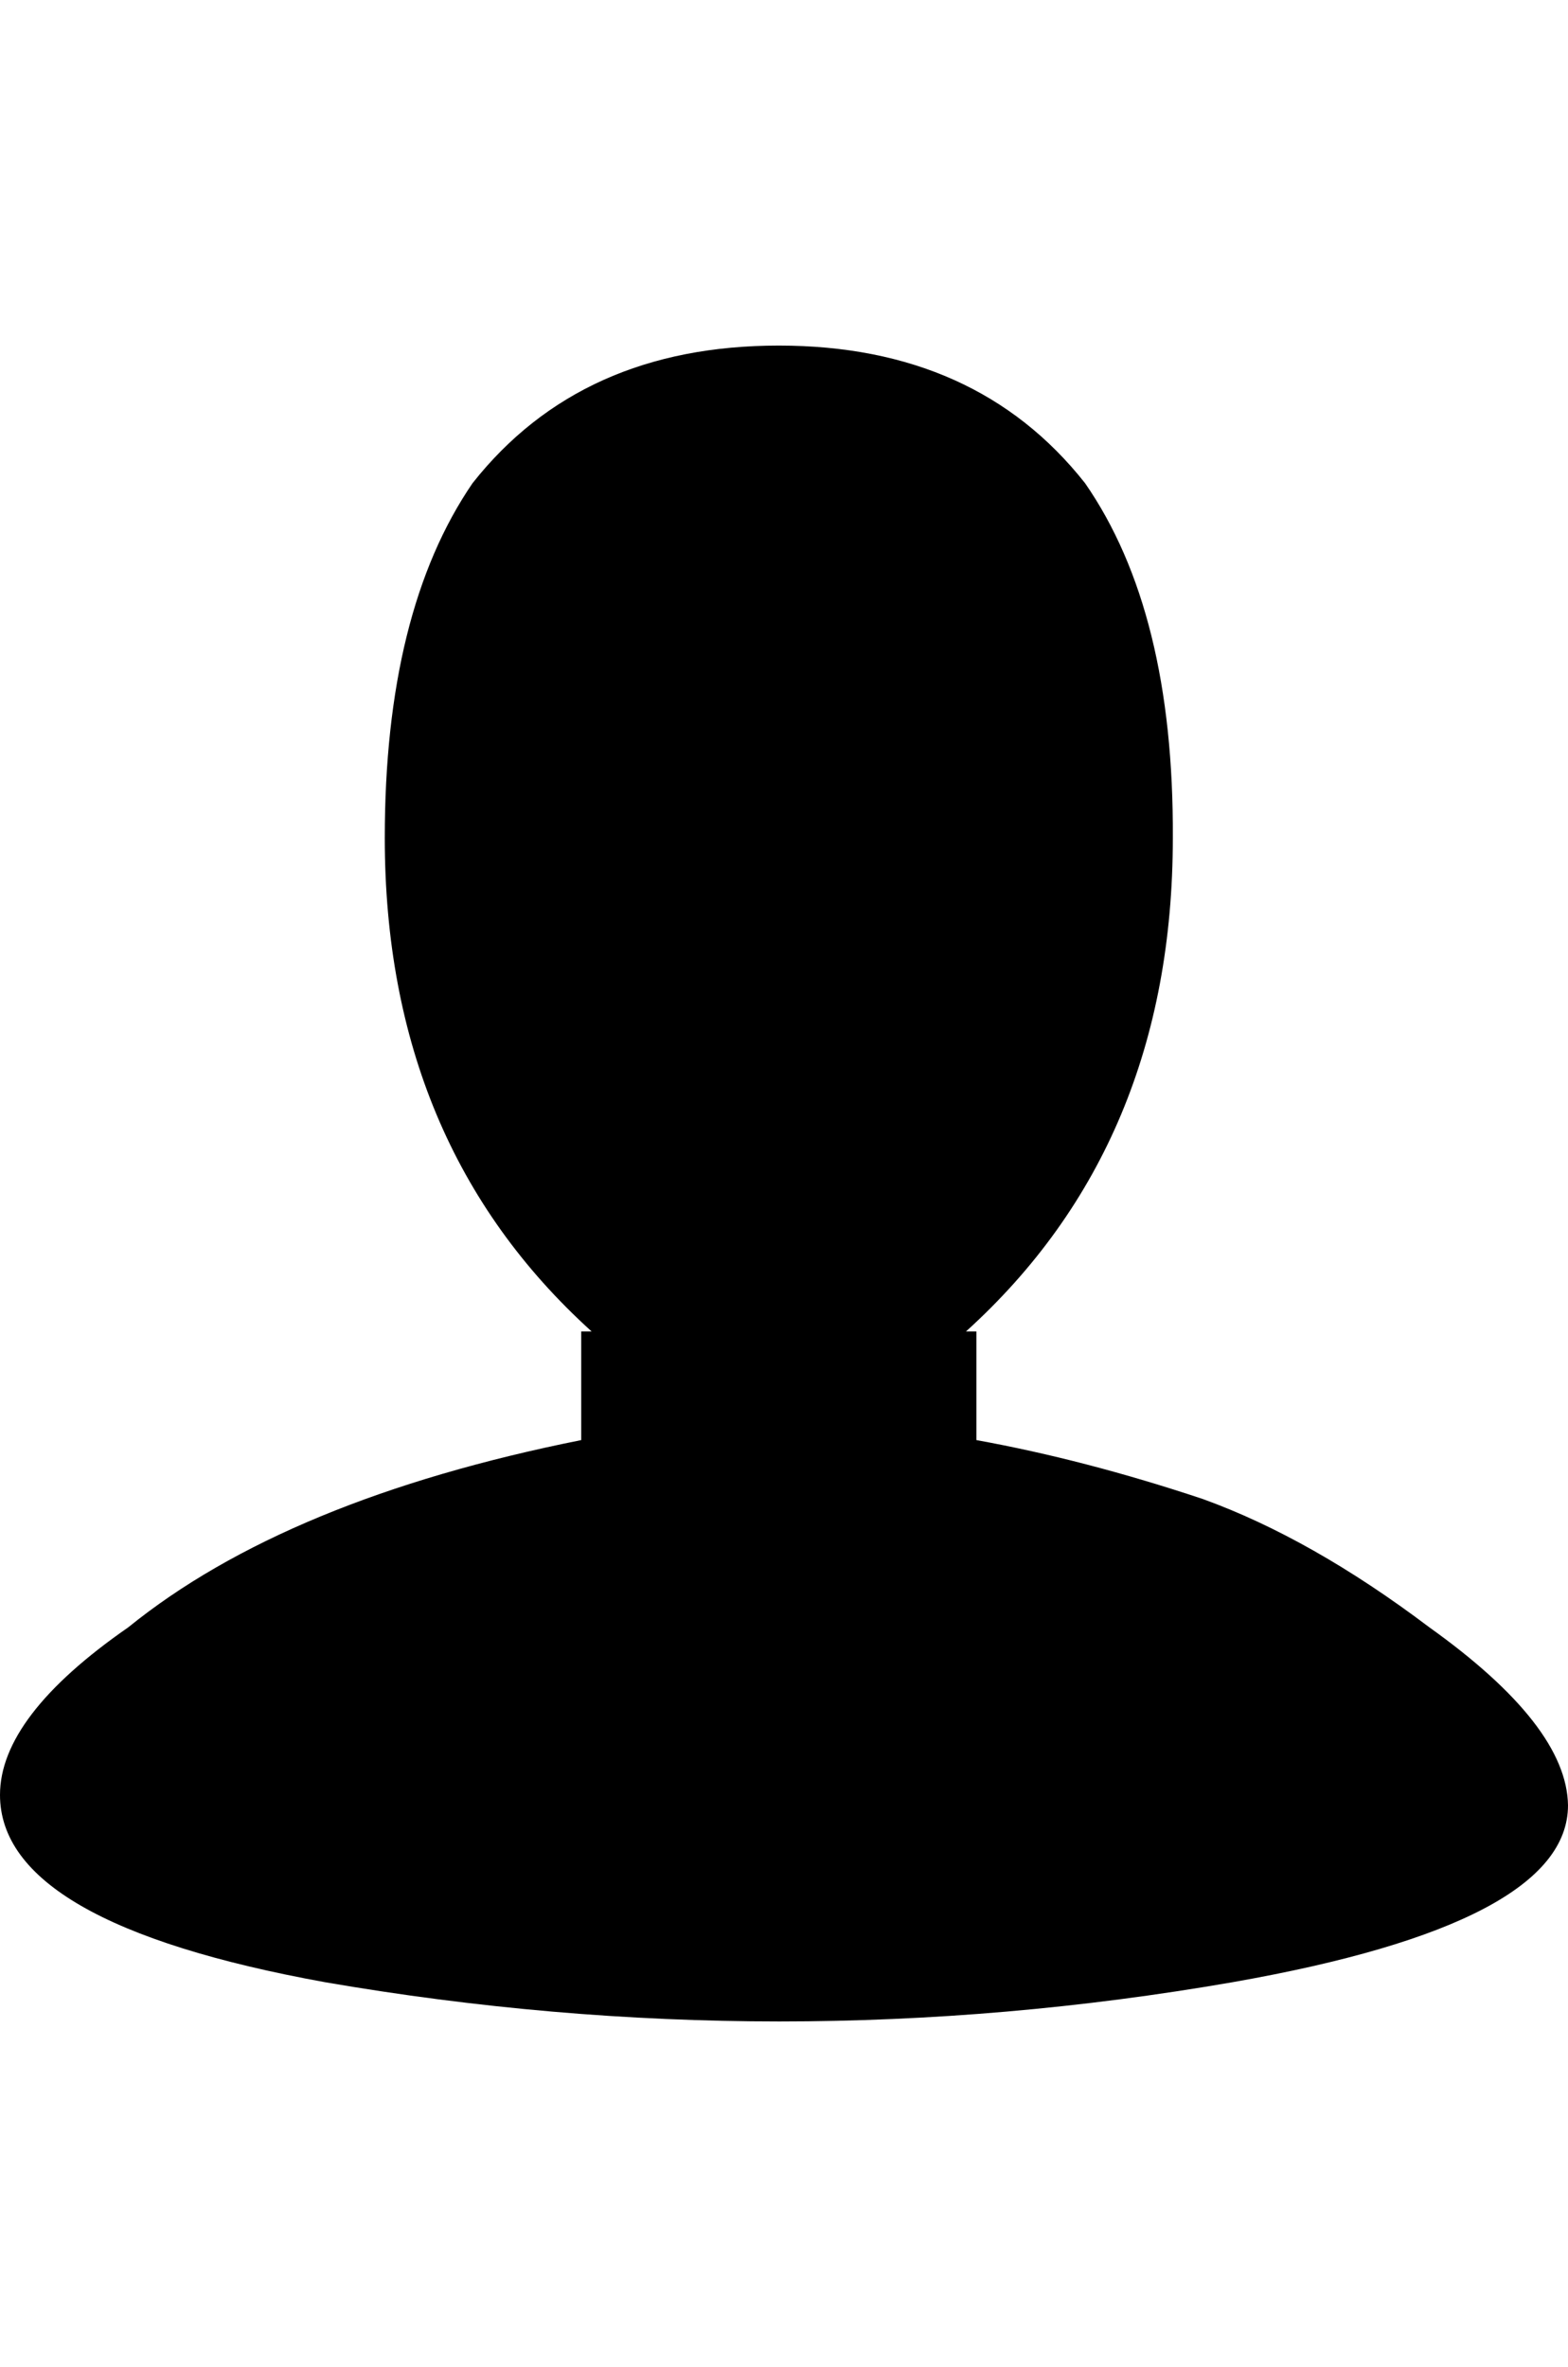 <svg height="1000px" width="662.598px" xmlns="http://www.w3.org/2000/svg">
  <g>
    <path d="M0 758.301c0 -22.135 18.066 -45.736 54.199 -70.801c44.597 -36.133 108.399 -62.5 191.406 -79.101c0 0 0 -45.899 0 -45.899c0 0 4.395 0 4.395 0c-58.268 -52.734 -87.402 -122.233 -87.402 -208.496c0 -63.802 12.369 -113.769 37.109 -149.902c30.599 -38.737 73.73 -58.106 129.395 -58.106c55.664 0 98.795 19.369 129.394 58.106c25.065 36.133 37.435 86.1 37.109 149.902c0 86.263 -29.134 155.762 -87.402 208.496c0 0 4.395 0 4.395 0c0 0 0 45.899 0 45.899c30.599 5.534 62.5 13.834 95.703 24.902c30.599 11.068 62.5 29.134 95.703 54.199c38.737 27.669 58.268 52.735 58.594 75.196c0 33.203 -47.201 58.105 -141.602 74.707c-63.802 11.067 -127.685 16.601 -191.65 16.601c-63.965 0 -128.011 -5.534 -192.139 -16.601c-91.471 -16.602 -137.207 -42.969 -137.207 -79.102c0 0 0 0 0 0" />
  </g>
</svg>